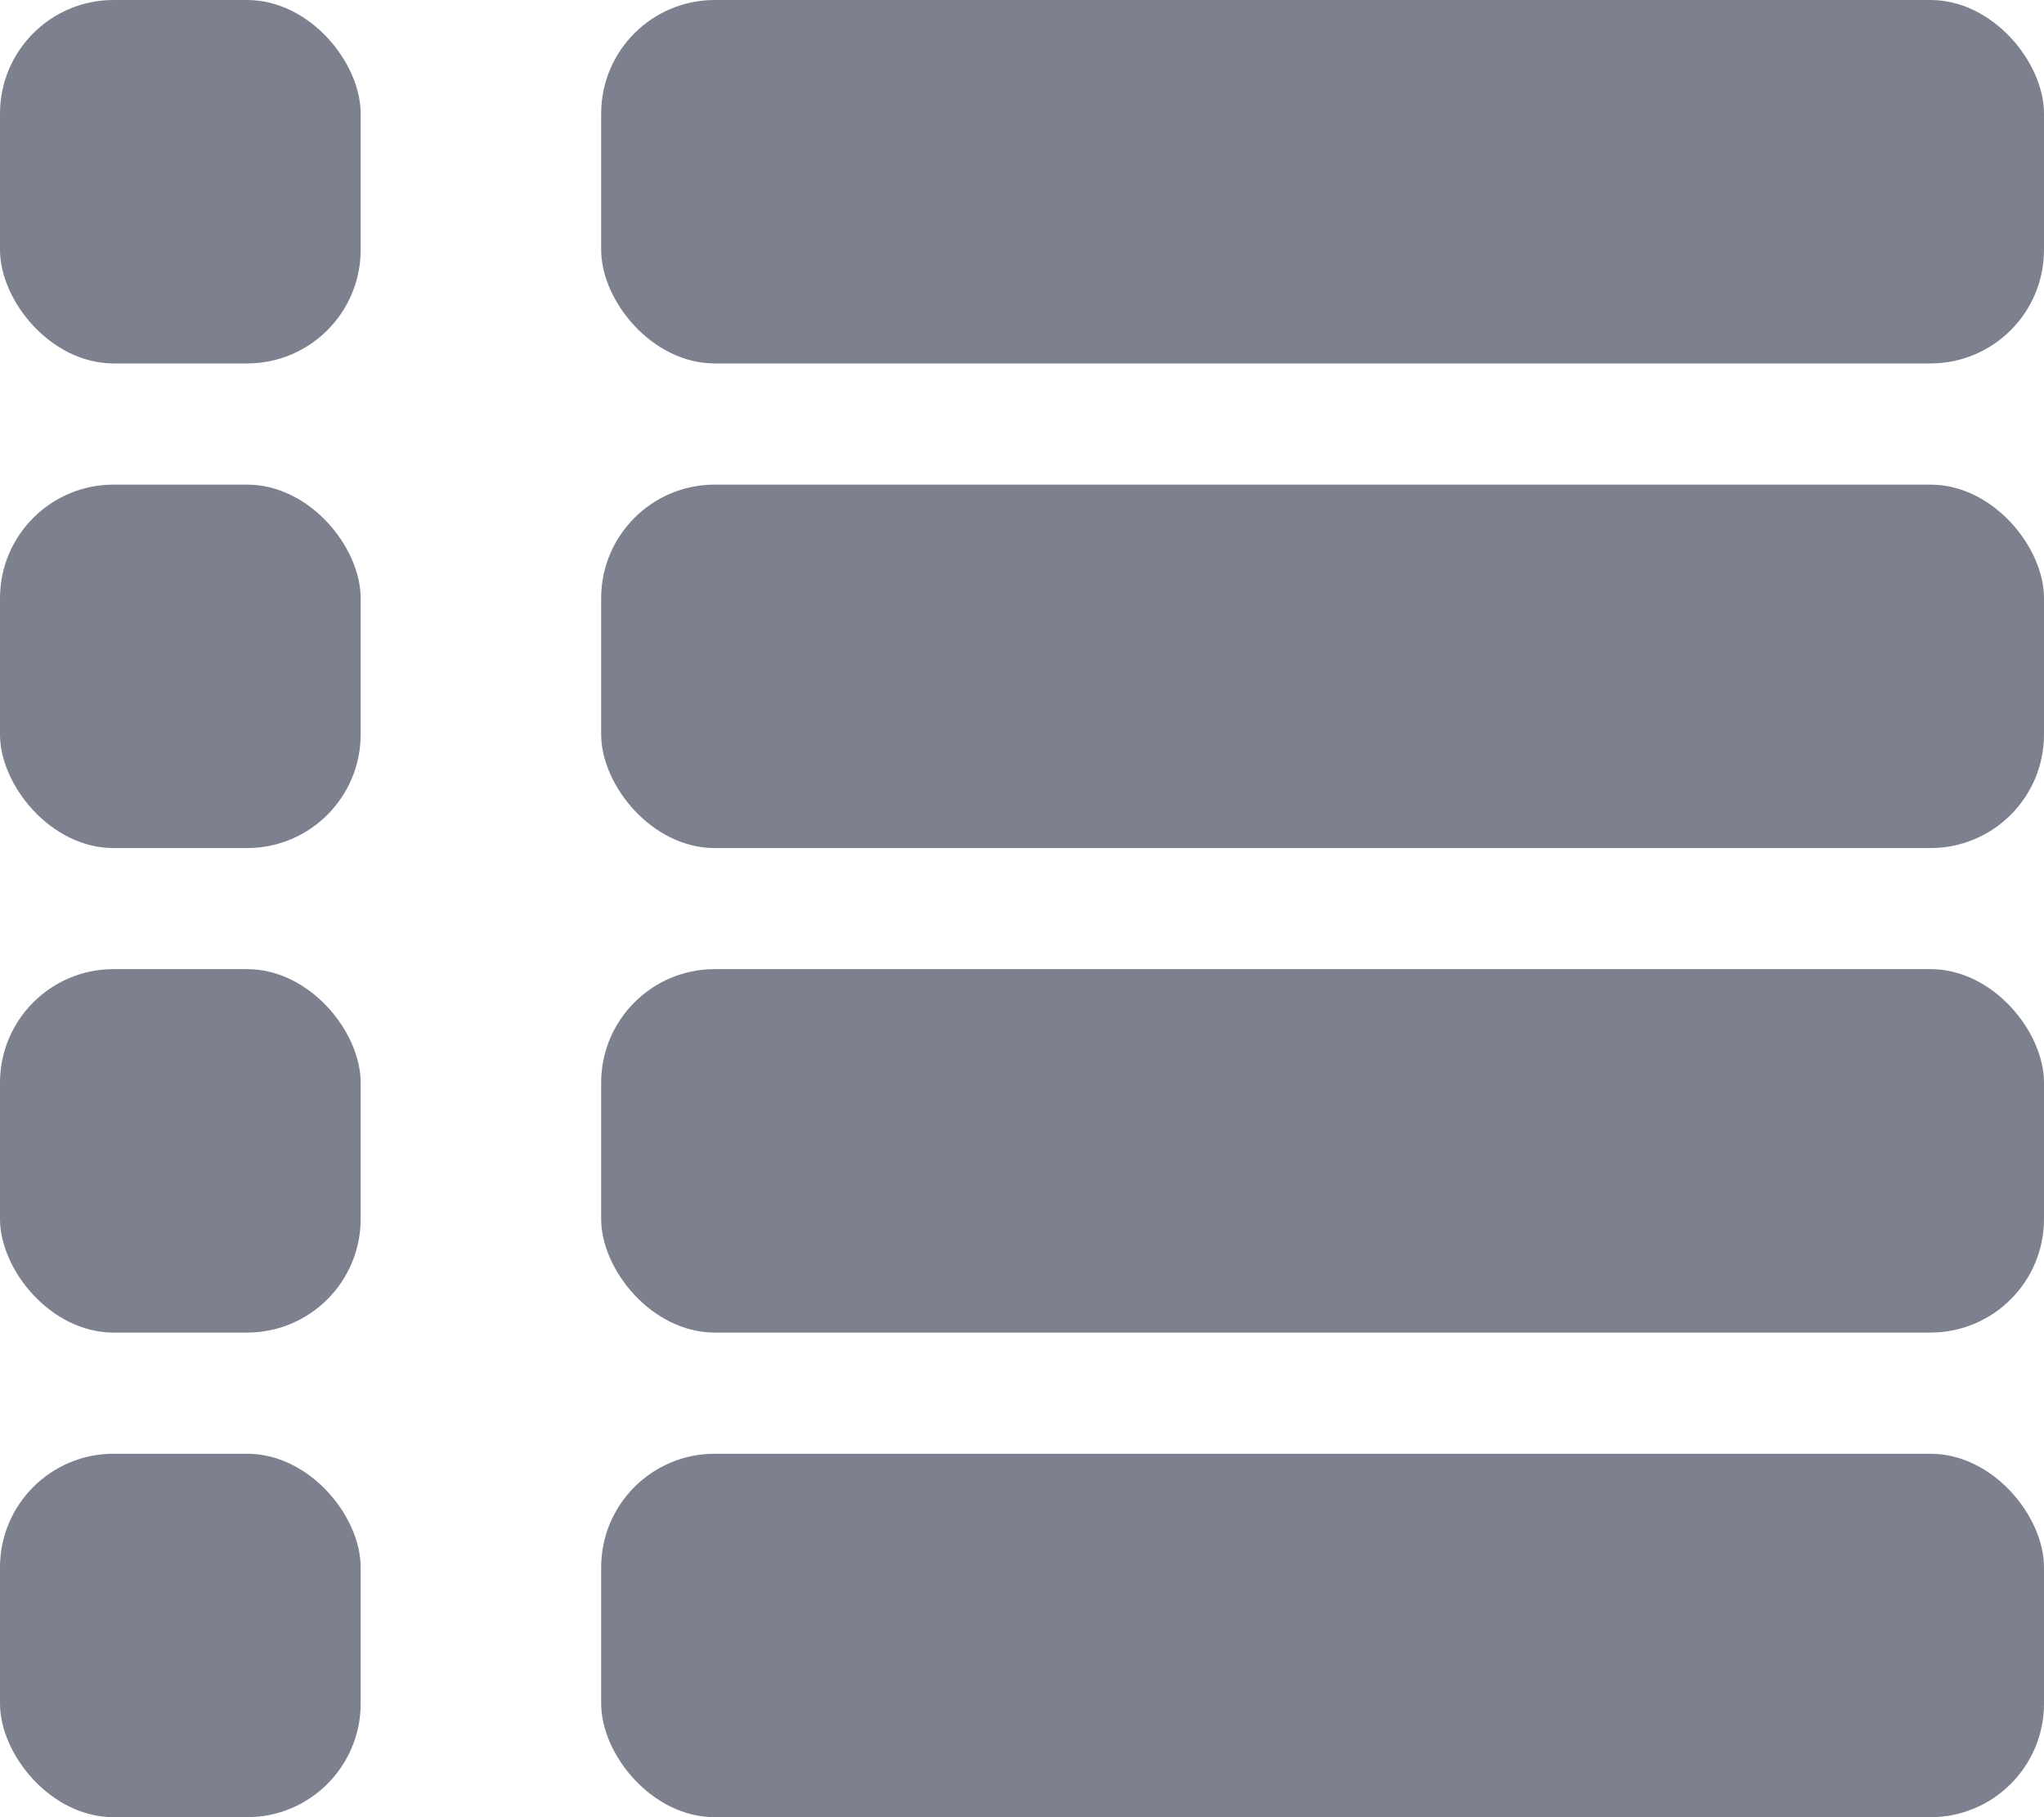<svg width="18" height="16" viewBox="0 0 18 16" fill="none" xmlns="http://www.w3.org/2000/svg">
<rect width="3.176" height="3.2" rx="1" fill="#7D808E"/>
<rect x="5.294" width="12.706" height="3.2" rx="1" fill="#7D808E"/>
<rect y="12.8" width="3.176" height="3.2" rx="1" fill="#7D808E"/>
<rect x="5.294" y="12.8" width="12.706" height="3.2" rx="1" fill="#7D808E"/>
<rect y="8.533" width="3.176" height="3.2" rx="1" fill="#7D808E"/>
<rect x="5.294" y="8.533" width="12.706" height="3.2" rx="1" fill="#7D808E"/>
<rect y="4.267" width="3.176" height="3.2" rx="1" fill="#7D808E"/>
<rect x="5.294" y="4.267" width="12.706" height="3.2" rx="1" fill="#7D808E"/>
</svg>
